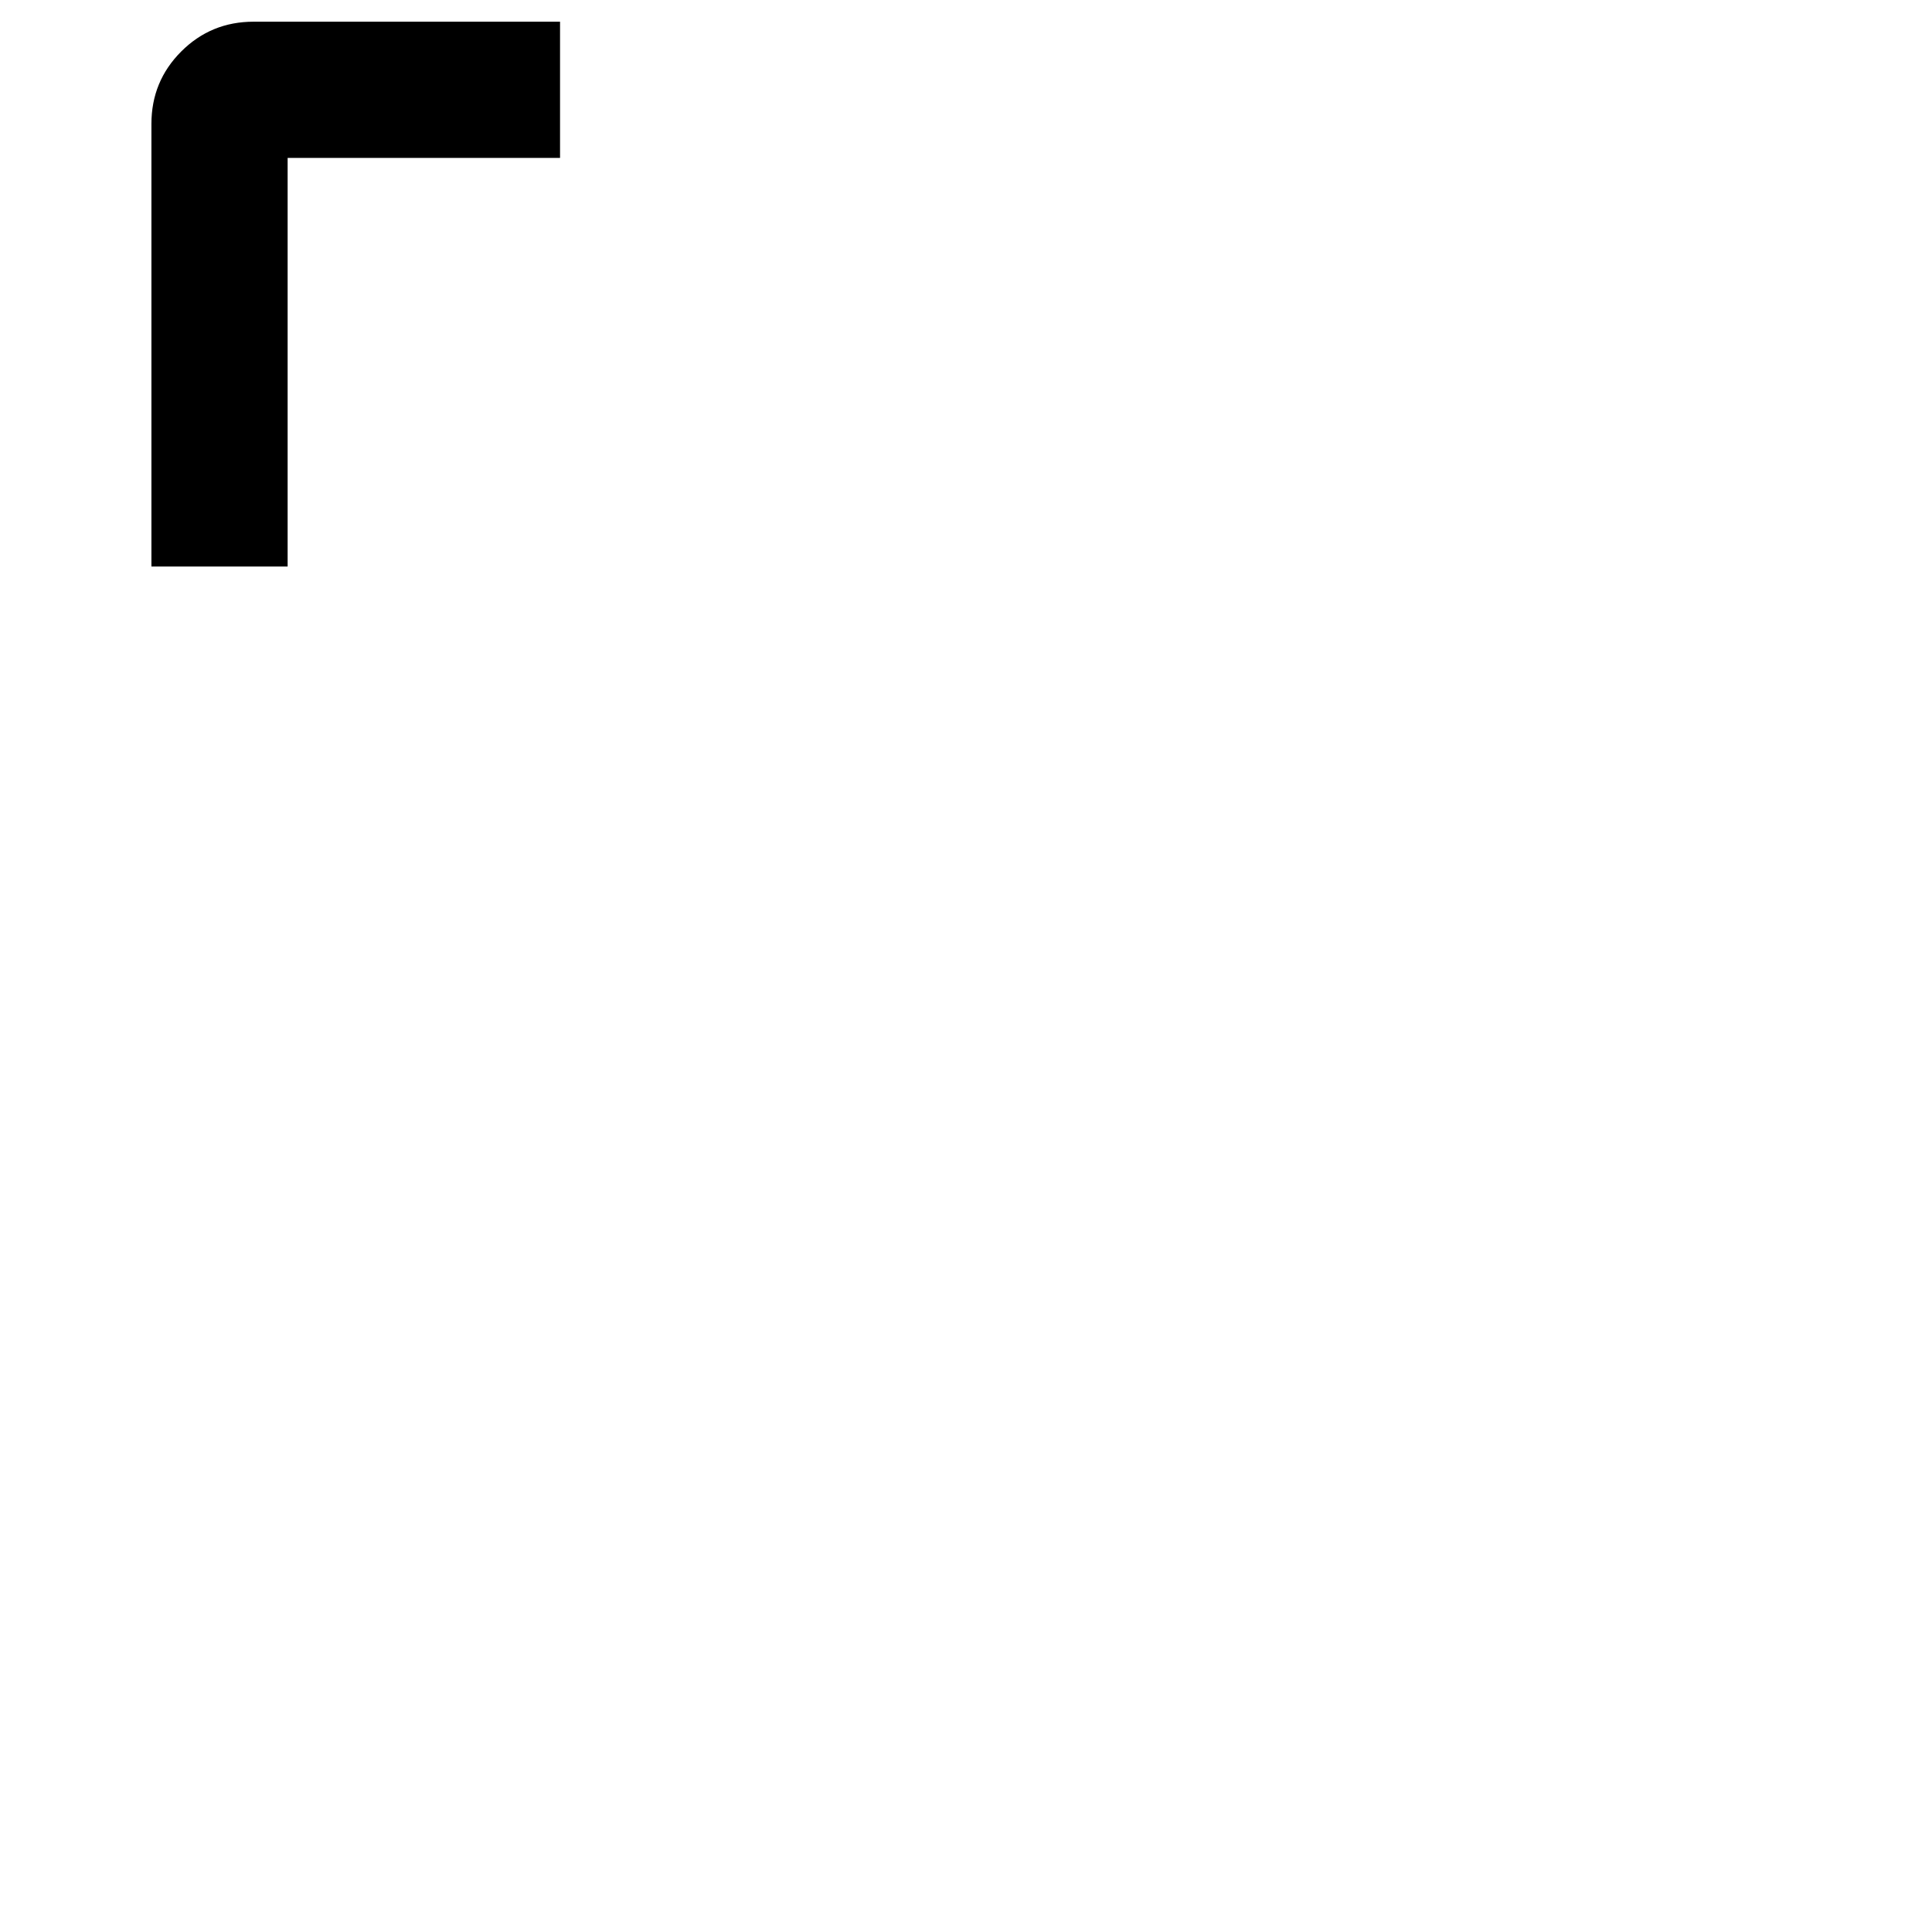 <svg xmlns:osb="http://www.openswatchbook.org/uri/2009/osb" xmlns:svg="http://www.w3.org/2000/svg" xmlns="http://www.w3.org/2000/svg" xmlns:xlink="http://www.w3.org/1999/xlink" version="1.1" id="Vrstva_1" x="0" y="0" viewBox="-711 25 512 512" xml:space="preserve"><defs id="defs13"><linearGradient id="linearGradient5583" osb:paint="solid"><stop offset="0" id="stop5585" stop-color="#000" stop-opacity="1"/></linearGradient><linearGradient id="linearGradient4143" osb:paint="solid"><stop offset="0" id="stop4145" stop-color="#000" stop-opacity="1"/></linearGradient><linearGradient xlink:href="#linearGradient5583" id="linearGradient5587" x1="128" y1="896" x2="1664" y2="896" gradientUnits="userSpaceOnUse"/><linearGradient xlink:href="#linearGradient5583" id="linearGradient5589" gradientUnits="userSpaceOnUse" x1="128" y1="896" x2="1664" y2="896"/><linearGradient xlink:href="#linearGradient5583" id="linearGradient5591" gradientUnits="userSpaceOnUse" x1="128" y1="896" x2="1664" y2="896"/></defs><style type="text/css" id="style3"/><g id="g5" transform="translate(-706.967 30.75) scale(.282)" fill="url(#linearGradient5587)" fill-opacity="1"><svg width="512" height="512" id="svg7" version="1.1" fill="url(#linearGradient5591)" fill-opacity="1"><path d="M1596 380q28 28 48 76t20 88v1152q0 40-28 68t-68 28H224q-40 0-68-28t-28-68V96q0-40 28-68t68-28h896q40 0 88 20t76 48zm-444-244v376h376q-10-29-22-41l-313-313q-12-12-41-22zm384 1528V640h-416q-40 0-68-28t-28-68V128H256v1536h1280zM361 768v107h70l164 661h159l128-485q7-20 10-46 2-16 2-24h4l3 24q1 3 3.5 20t5.5 26l128 485h159l164-661h70V768h-300v107h90l-99 438q-5 20-7 46l-2 21h-4l-3-21q-1-5-4-21t-5-25L953 768H839l-144 545q-2 9-4.5 24.5T687 1359l-4 21h-4l-2-21q-2-26-7-46l-99-438h90V768H361z" id="path9" fill="url(#linearGradient5589)" fill-opacity="1"/></svg></g></svg>